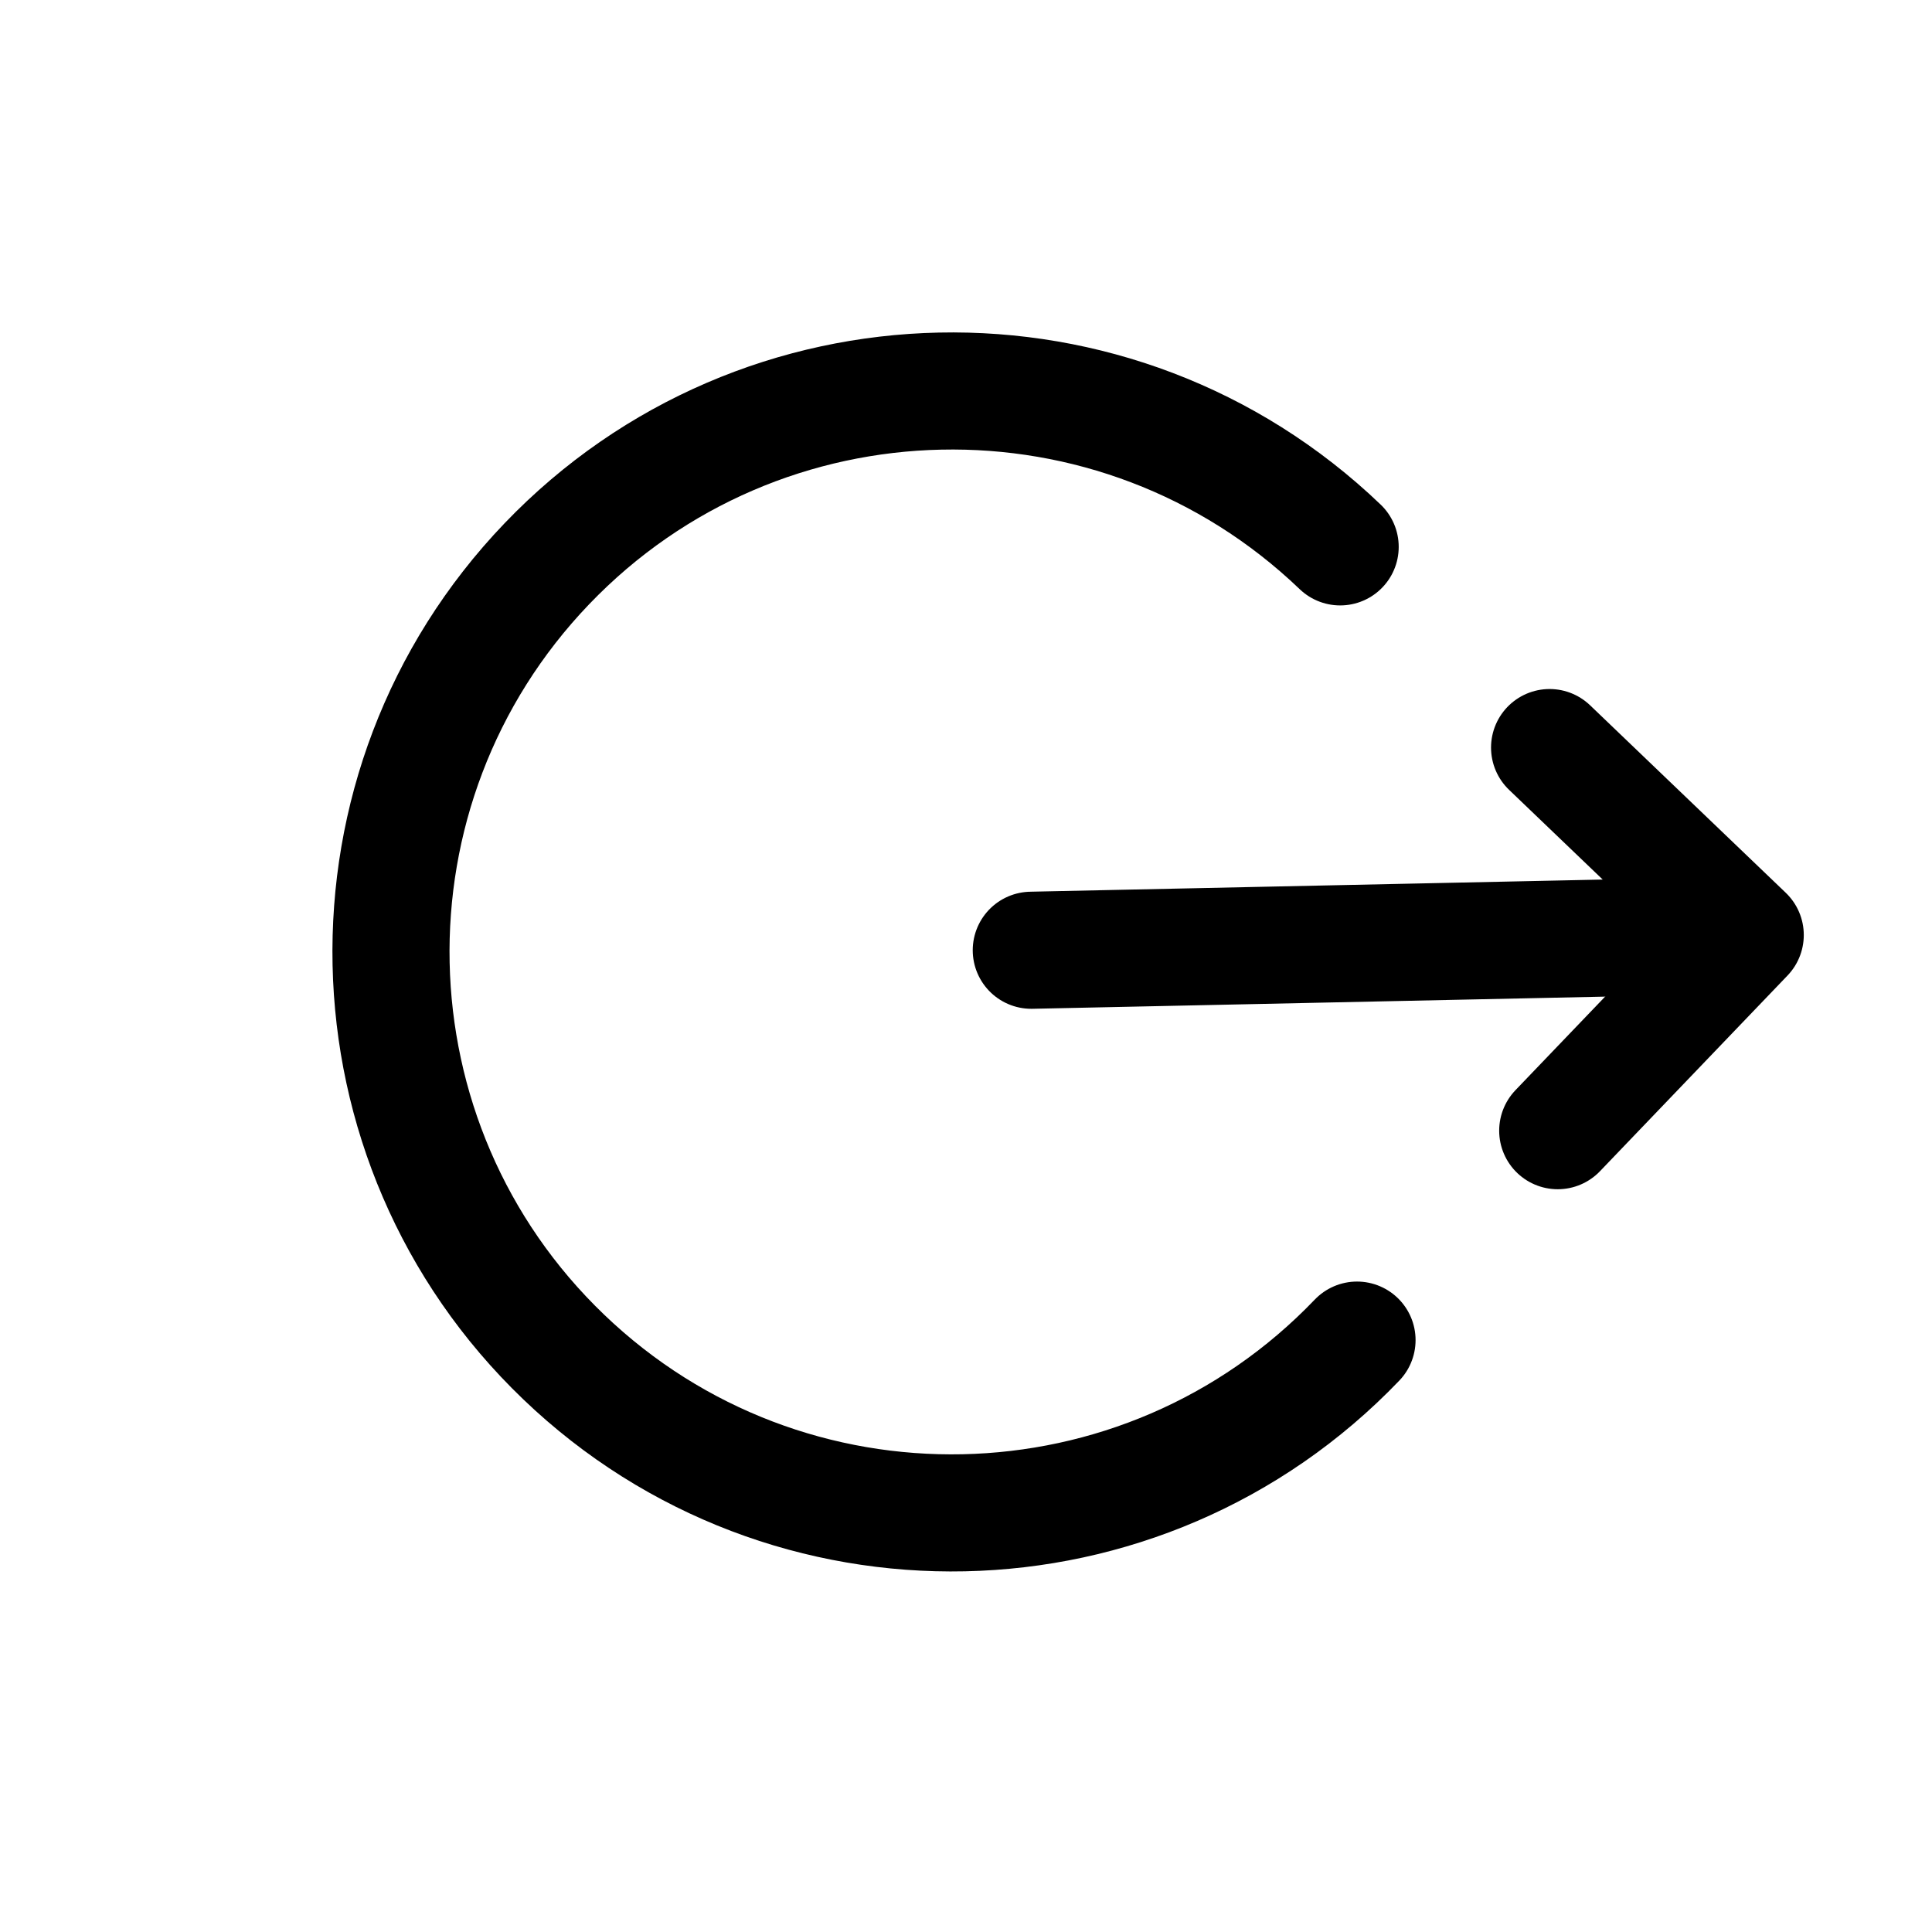 <svg width="33" height="33" viewBox="0 0 33 33" fill="none" xmlns="http://www.w3.org/2000/svg">
<path d="M22.891 9.341C19.071 5.681 13.001 5.81 9.341 9.629C5.681 13.448 5.81 19.519 9.629 23.179C13.448 26.839 19.519 26.71 23.179 22.89" stroke="black" stroke-width="2" stroke-miterlimit="10" stroke-linecap="round" stroke-linejoin="round"/>
<path d="M17.615 16.231L28.726 15.995" stroke="black" stroke-width="2" stroke-linecap="round" stroke-linejoin="round"/>
<path d="M26.607 19.313L29.81 15.971L26.468 12.769" stroke="black" stroke-width="2" stroke-linecap="round" stroke-linejoin="round"/>
</svg>

